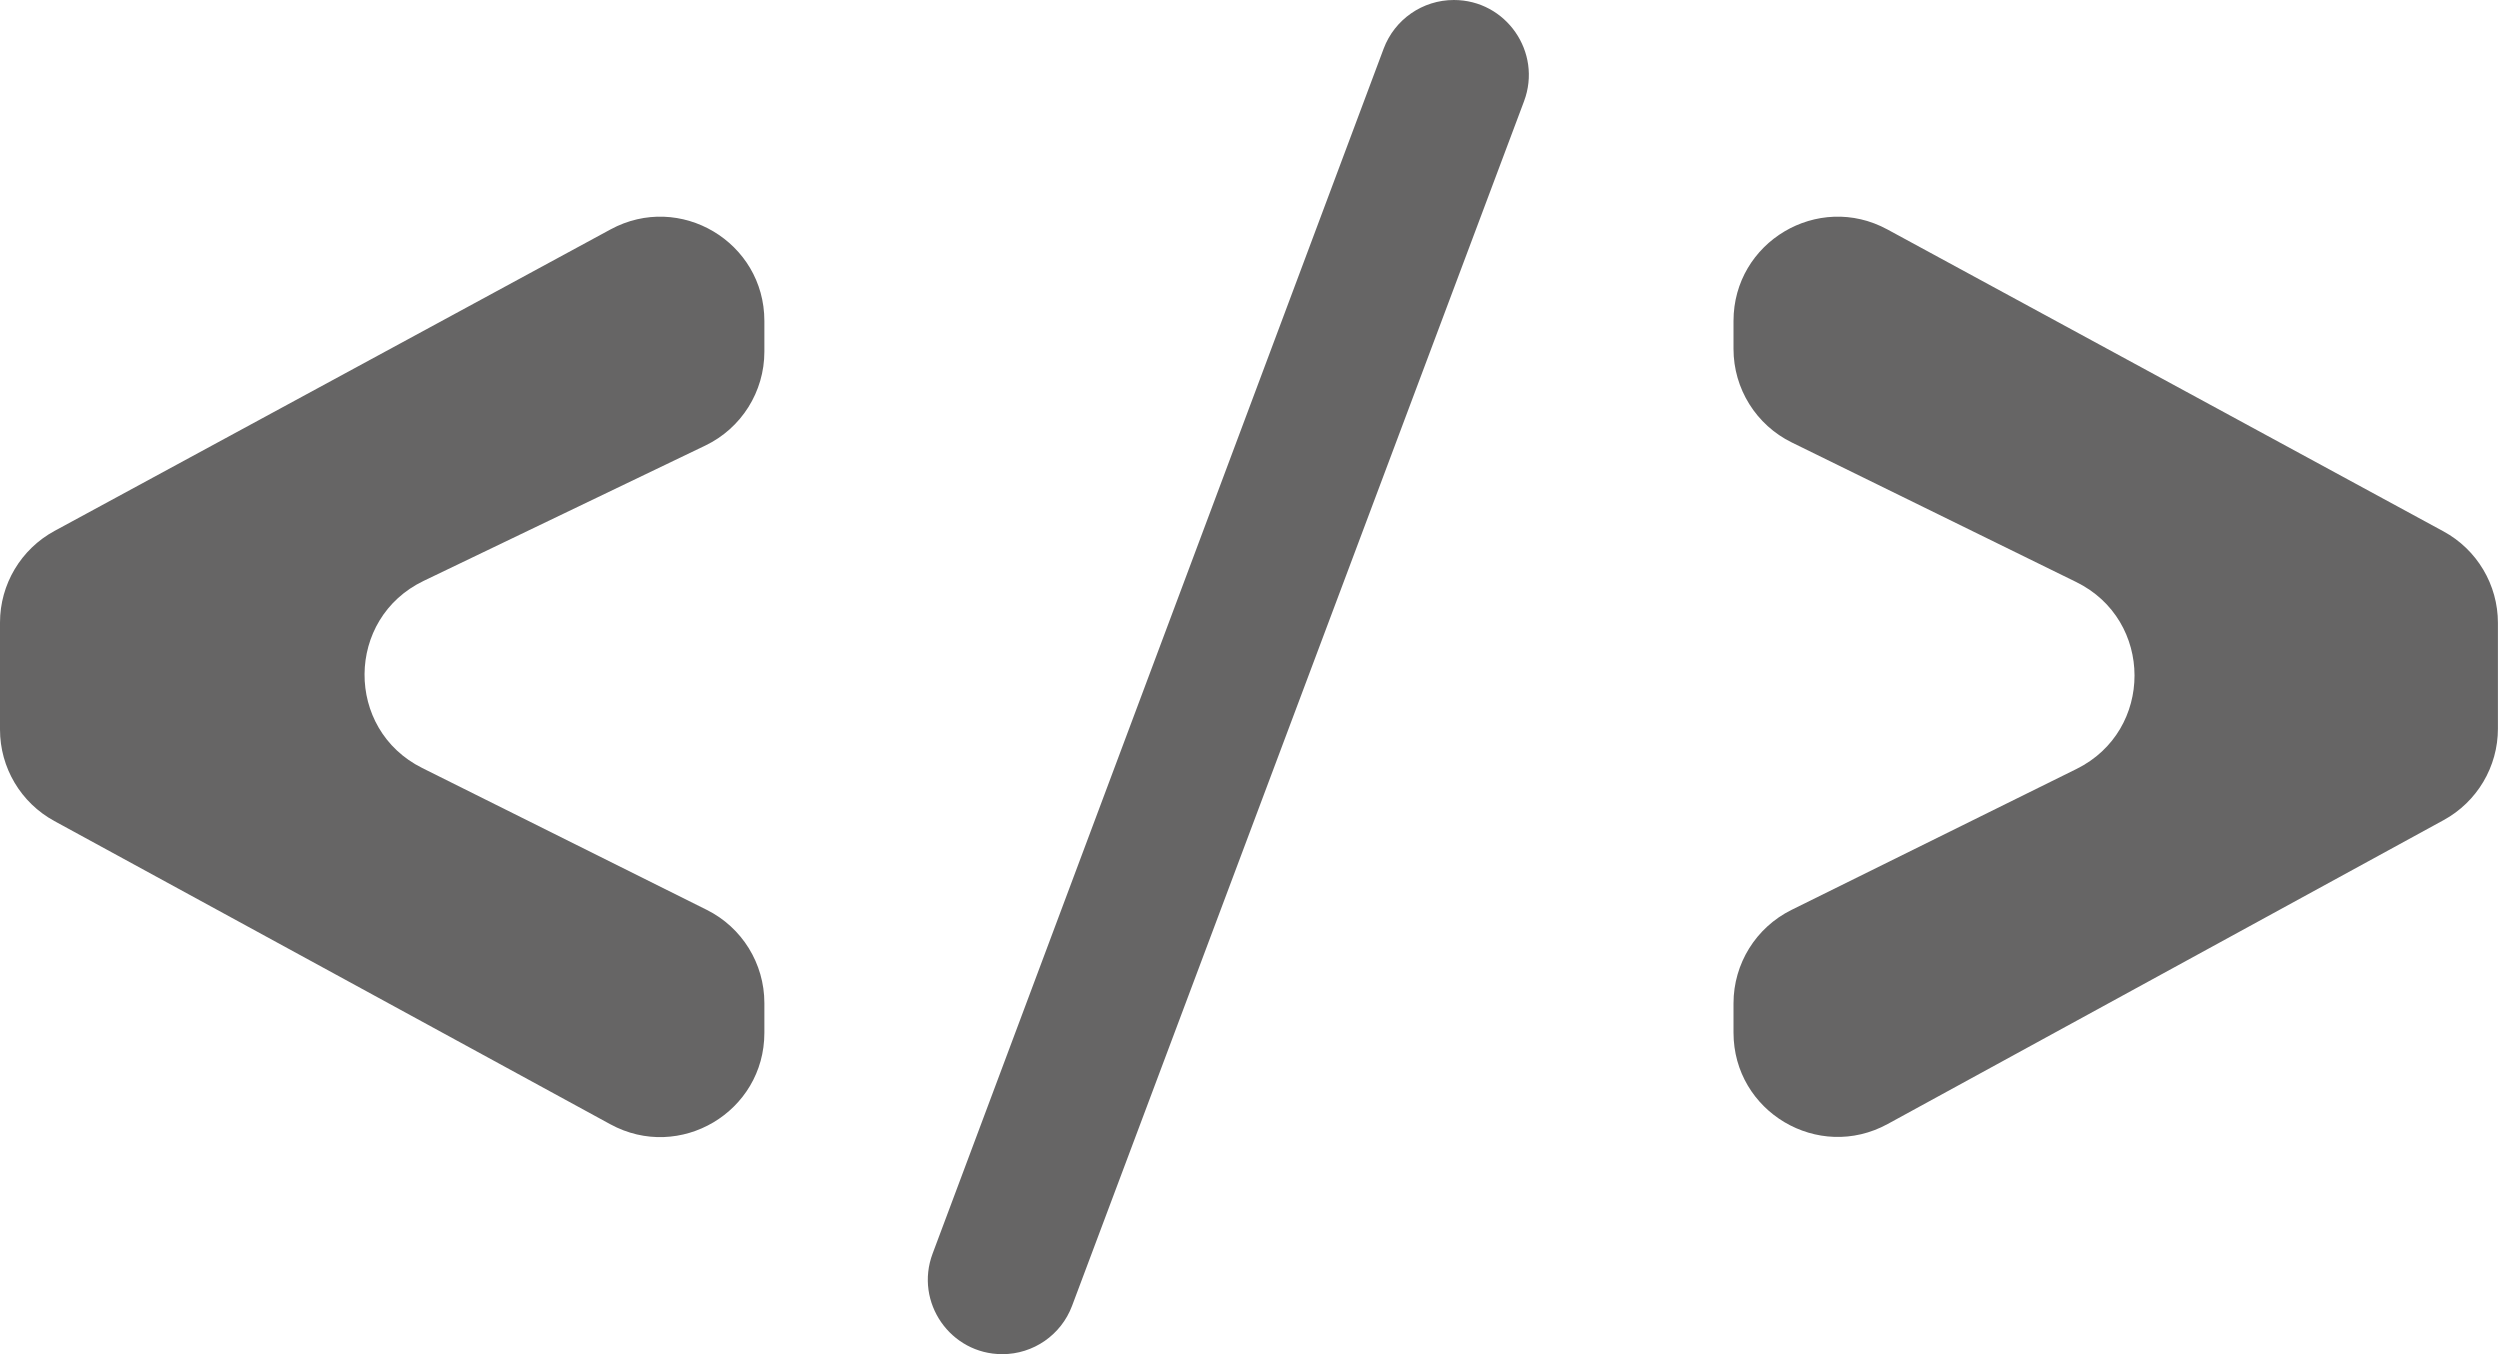 <svg width="72" height="39" viewBox="0 0 72 39" fill="none" xmlns="http://www.w3.org/2000/svg">
<path d="M22.014 29.745C22.014 32.022 19.577 33.469 17.578 32.379L1.564 23.645C0.6 23.119 0 22.109 0 21.011V17.929C0 16.828 0.603 15.816 1.57 15.291L17.584 6.607C19.583 5.523 22.014 6.97 22.014 9.244V10.128C22.014 11.282 21.353 12.333 20.313 12.832L12.2 16.73C9.95 17.811 9.927 21.006 12.161 22.119L20.353 26.203C21.371 26.71 22.014 27.75 22.014 28.888V29.745Z" fill="#666565"/>
<path d="M28.867 39C27.37 39 26.334 37.505 26.859 36.104L39.849 1.402C40.165 0.559 40.97 0 41.871 0C43.378 0 44.421 1.506 43.892 2.917L30.875 37.609C30.561 38.446 29.761 39 28.867 39Z" fill="#666565"/>
<path d="M54.364 32.372C52.365 33.465 49.925 32.018 49.925 29.739V28.894C49.925 27.753 50.573 26.711 51.596 26.205L59.804 22.146C62.035 21.042 62.03 17.86 59.796 16.763L51.604 12.743C50.576 12.239 49.925 11.194 49.925 10.05V9.244C49.925 6.97 52.358 5.522 54.357 6.608L70.371 15.303C71.338 15.828 71.94 16.84 71.94 17.94V20.986C71.94 22.082 71.341 23.092 70.379 23.618L54.364 32.372Z" fill="#666565"/>
</svg>
